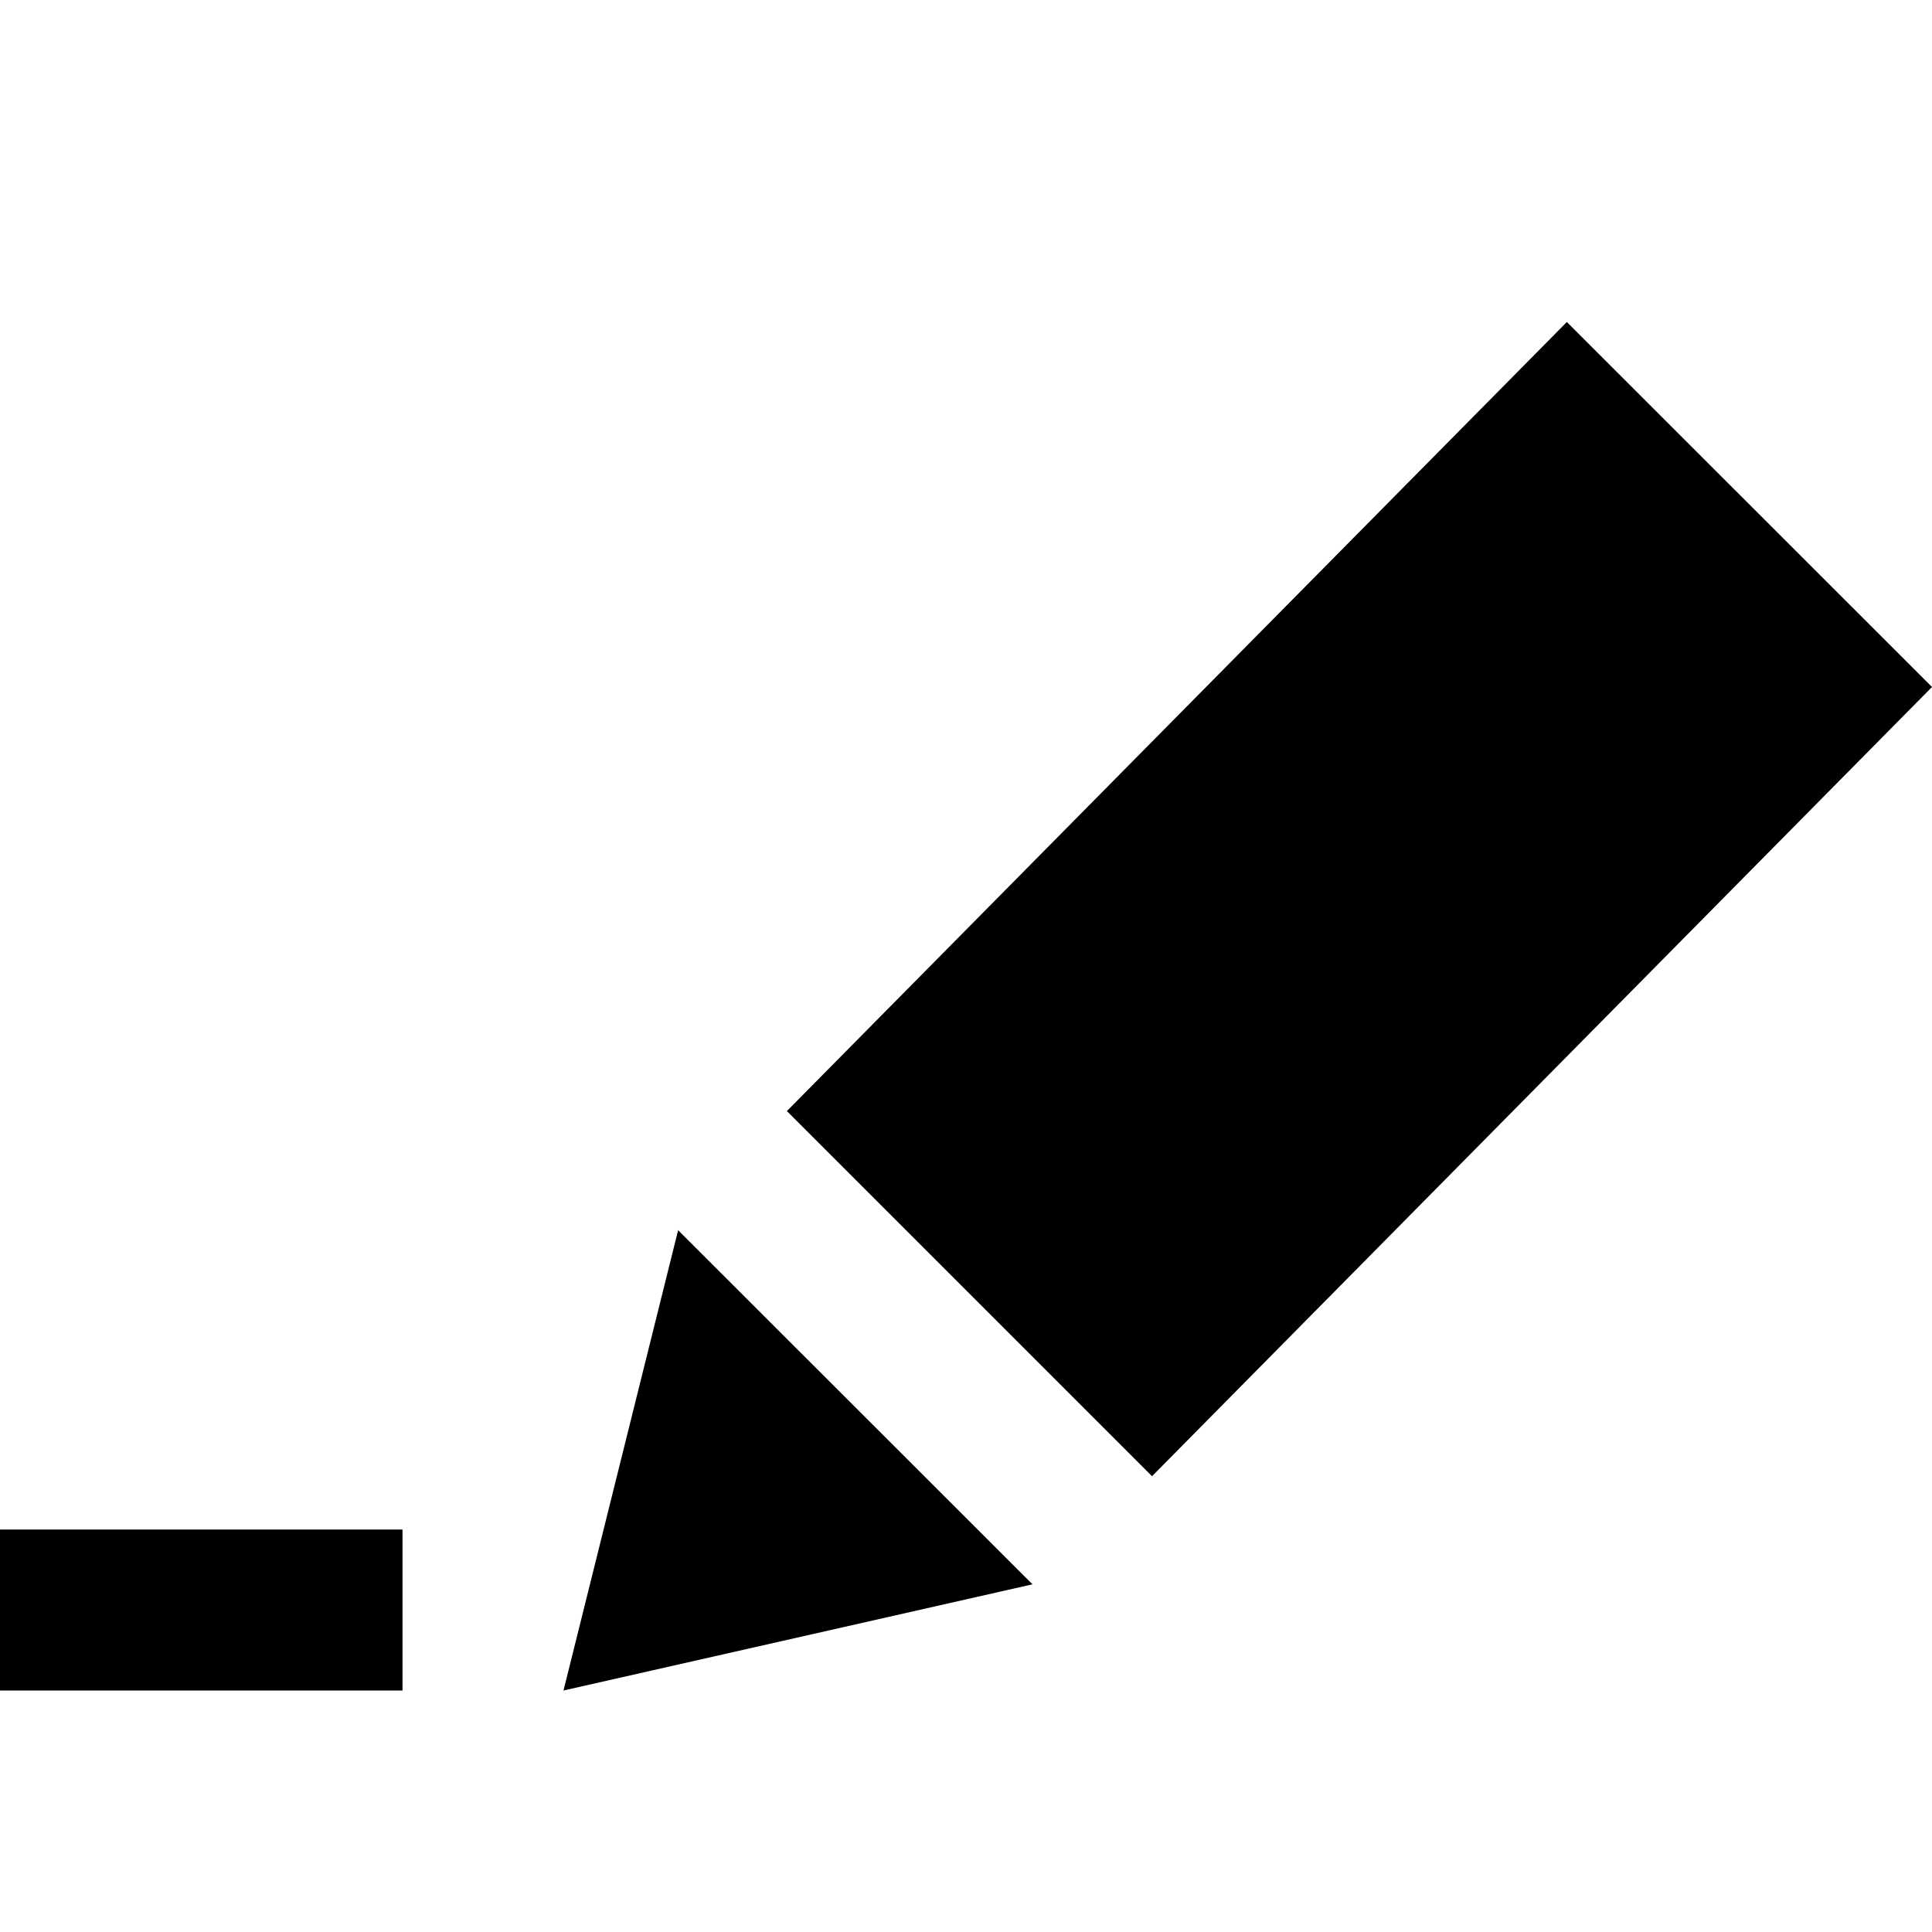 <svg xmlns="http://www.w3.org/2000/svg" width="20" height="20" viewBox="0 0 24 24"><path d="M5 21h-5v-2h5v2zm3.424-5.718l4.402 4.399-5.826 1.319 1.424-5.718zm15.576-6.748l-9.689 9.804-4.536-4.536 9.689-9.802 4.536 4.534z"/></svg>